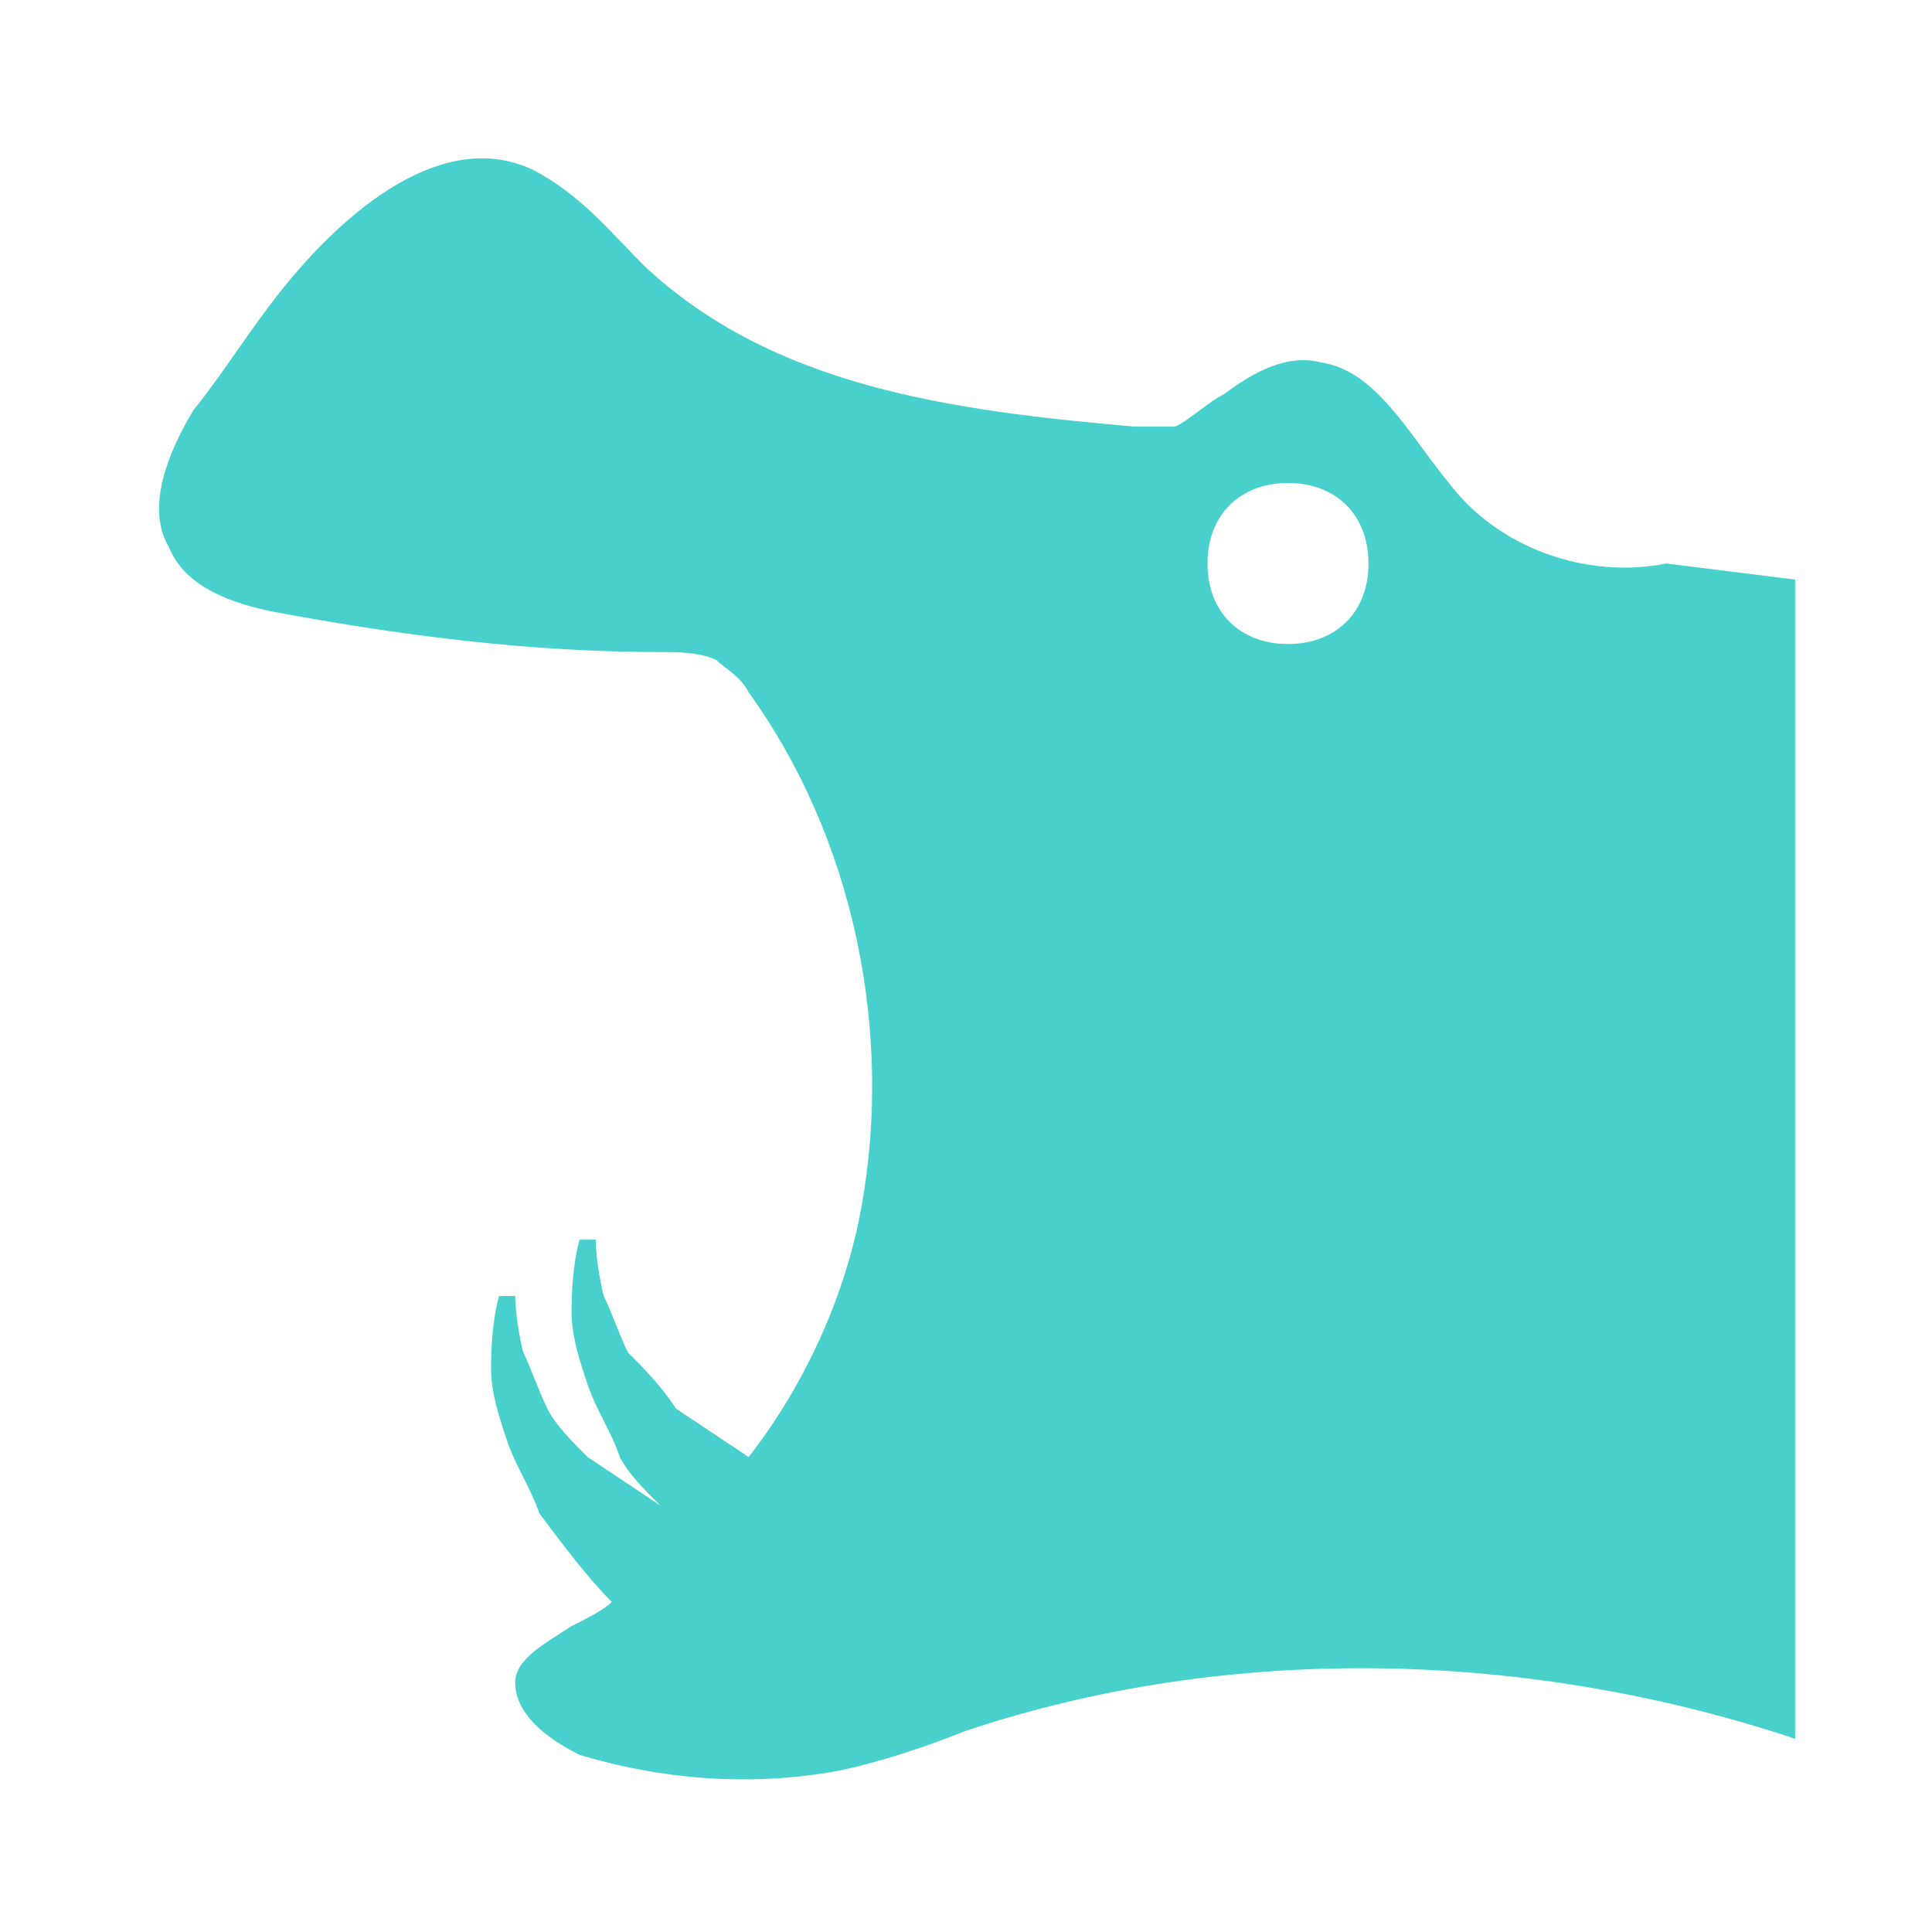 <svg fill="#48D1CC" xmlns="http://www.w3.org/2000/svg" xmlns:xlink="http://www.w3.org/1999/xlink" version="1.1" x="0px" y="0px" viewBox="0 0 24 24" enable-background="new 0 0 24 24" xml:space="preserve"><path d="M20.7,7c-1,0.2-2.1-0.2-2.7-1c-0.5-0.6-0.9-1.4-1.6-1.5c-0.4-0.1-0.8,0.1-1.2,0.4c-0.2,0.1-0.4,0.3-0.6,0.4  c-0.2,0-0.4,0-0.5,0C11.8,5.1,9.6,4.8,8,3.3C7.6,2.9,7.2,2.4,6.6,2.1C5.5,1.6,4.3,2.6,3.5,3.6c-0.4,0.5-0.7,1-1.1,1.5  C2.1,5.6,1.8,6.3,2.1,6.8c0.2,0.5,0.8,0.7,1.3,0.8C5,7.9,6.6,8.1,8.2,8.1c0.2,0,0.5,0,0.7,0.1C9,8.3,9.2,8.4,9.3,8.6  c1.3,1.8,1.8,4.2,1.4,6.4c-0.2,1.1-0.7,2.2-1.4,3.1c-0.3-0.2-0.6-0.4-0.9-0.6C8.2,17.2,8,17,7.8,16.8c-0.1-0.2-0.2-0.5-0.3-0.7  c-0.1-0.4-0.1-0.7-0.1-0.7l-0.2,0c0,0-0.1,0.3-0.1,0.9c0,0.3,0.1,0.6,0.2,0.9c0.1,0.3,0.3,0.6,0.4,0.9c0.1,0.2,0.3,0.4,0.5,0.6  c-0.3-0.2-0.6-0.4-0.9-0.6c-0.2-0.2-0.4-0.4-0.5-0.6c-0.1-0.2-0.2-0.5-0.3-0.7c-0.1-0.4-0.1-0.7-0.1-0.7l-0.2,0c0,0-0.1,0.3-0.1,0.9  c0,0.3,0.1,0.6,0.2,0.9c0.1,0.3,0.3,0.6,0.4,0.9c0.3,0.4,0.6,0.8,0.9,1.1c-0.1,0.1-0.3,0.2-0.5,0.3c-0.3,0.2-0.7,0.4-0.7,0.7  c0,0.4,0.4,0.7,0.8,0.9c1,0.3,2.1,0.4,3.2,0.2c0.5-0.1,1.1-0.3,1.6-0.5c3.3-1.1,7-1,10.3,0.1V7.2L20.7,7z M16,8c-0.6,0-1-0.4-1-1  s0.4-1,1-1c0.6,0,1,0.4,1,1S16.6,8,16,8z"></path></svg>